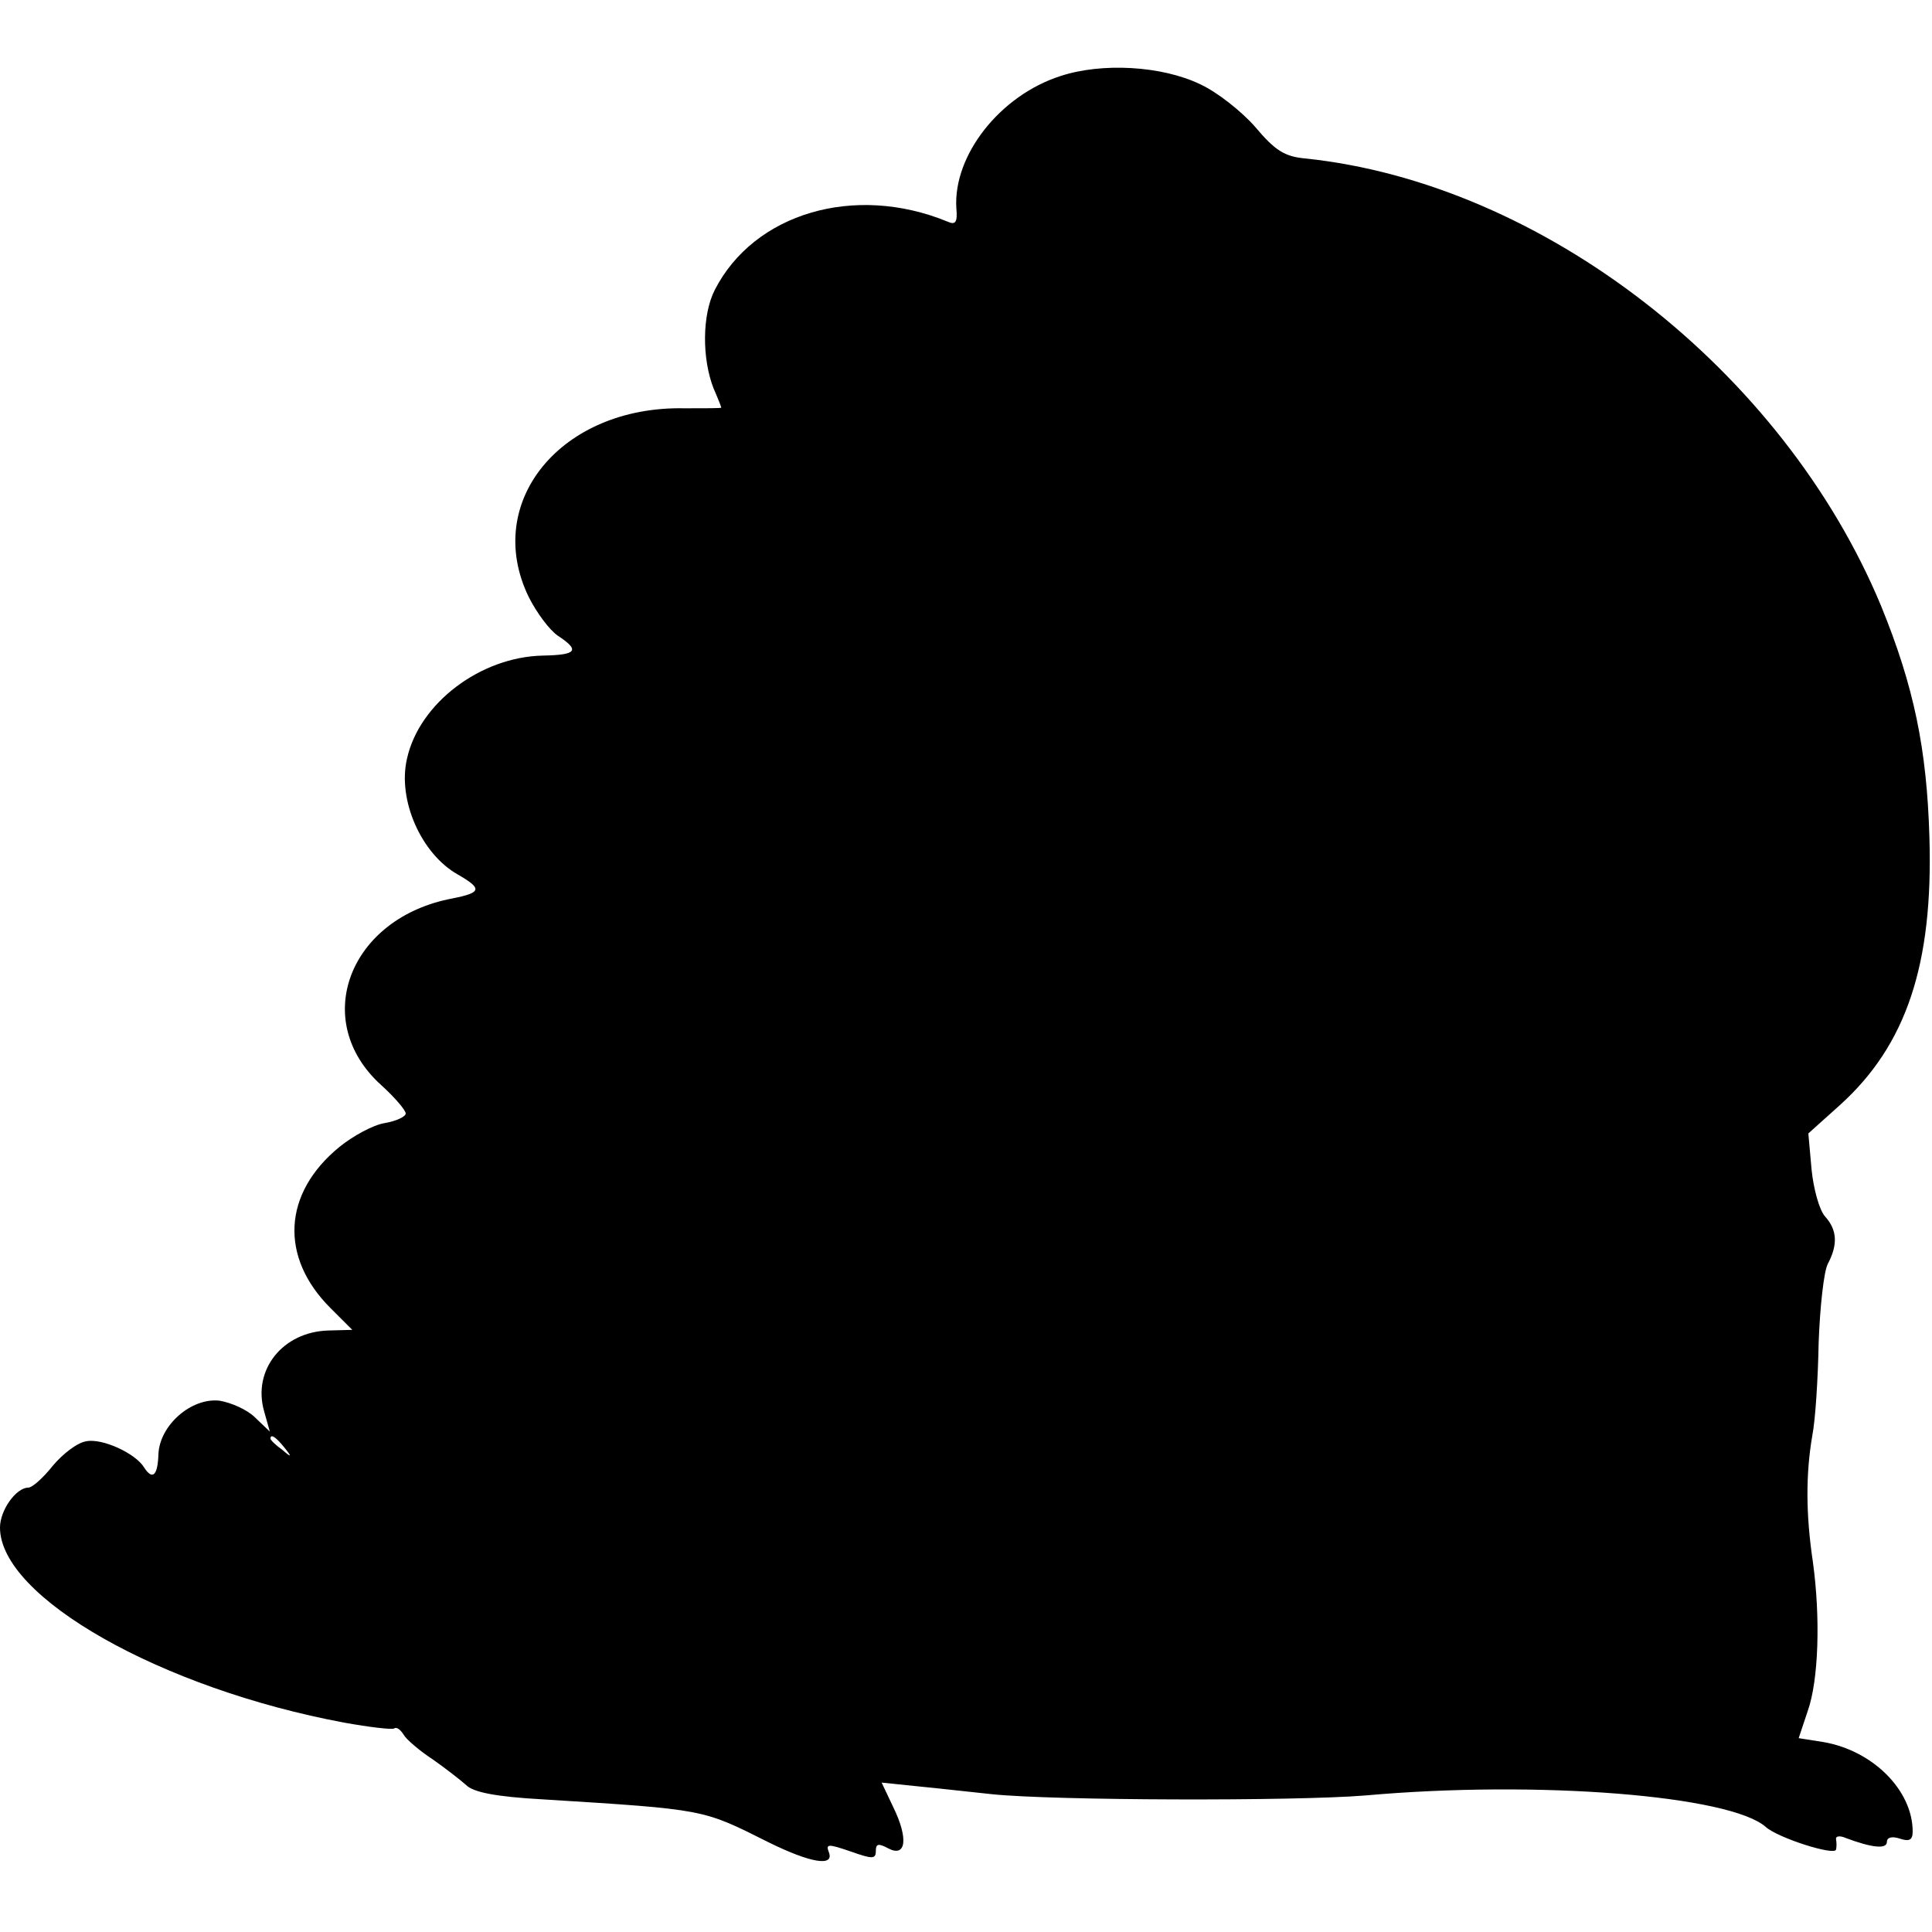 <?xml version="1.0" standalone="no"?>
<!DOCTYPE svg PUBLIC "-//W3C//DTD SVG 20010904//EN"
 "http://www.w3.org/TR/2001/REC-SVG-20010904/DTD/svg10.dtd">
<svg version="1.0" xmlns="http://www.w3.org/2000/svg"
 width="300pt" height="300pt" viewBox="0 0 300 300"
 preserveAspectRatio="xMidYMid meet">
<g transform="translate(0,300) scale(0.1,-0.1)"
fill="#000000" stroke="none">
<path d="M1647 2882 c-94 -30 -167 -123 -162 -205 2 -22 -1 -27 -14 -21 -144
59 -300 13 -361 -106 -20 -39 -20 -107 -2 -153 7 -16 12 -29 12 -30 0 -1 -26
-1 -57 -1 -191 4 -314 -145 -242 -293 12 -24 32 -51 45 -60 35 -23 30 -30 -23
-31 -97 -2 -192 -74 -211 -160 -15 -64 22 -148 79 -180 38 -22 37 -28 -8 -37
-161 -30 -222 -190 -111 -290 21 -19 38 -39 38 -44 0 -5 -15 -12 -33 -15 -18
-3 -49 -20 -70 -37 -88 -72 -93 -171 -14 -250 l34 -34 -37 -1 c-71 -2 -118
-61 -100 -125 l9 -32 -23 22 c-12 12 -37 23 -55 26 -44 5 -93 -38 -95 -83 -1
-33 -9 -41 -22 -21 -13 22 -65 46 -90 41 -14 -2 -37 -20 -52 -38 -15 -19 -32
-34 -38 -34 -19 0 -44 -35 -44 -62 0 -108 250 -250 535 -303 39 -7 73 -11 77
-9 4 3 10 -2 15 -10 4 -7 25 -25 45 -38 20 -14 43 -32 52 -40 11 -11 46 -18
118 -22 256 -16 248 -15 352 -67 65 -32 102 -38 93 -15 -5 13 -1 13 34 1 34
-12 39 -12 39 1 0 11 4 12 19 4 28 -15 32 15 8 64 l-18 38 58 -6 c32 -3 83 -9
113 -12 95 -10 470 -11 580 -2 268 24 567 0 622 -49 19 -17 107 -45 109 -35 1
4 1 11 0 16 -1 5 6 6 15 2 40 -15 64 -18 64 -6 0 7 8 9 20 5 15 -5 20 -2 20
11 0 64 -62 126 -139 139 l-38 6 14 42 c17 48 20 145 8 232 -11 74 -11 136 -1
195 5 25 9 90 10 145 2 55 8 110 14 122 16 30 15 53 -4 74 -9 10 -18 43 -21
73 l-5 56 49 44 c103 93 145 218 139 416 -4 137 -24 234 -75 359 -152 366
-526 657 -895 695 -31 3 -46 12 -77 49 -21 24 -59 54 -85 66 -60 29 -153 34
-217 13z m-1206 -2129 c13 -16 12 -17 -3 -4 -10 7 -18 15 -18 17 0 8 8 3 21
-13z"/>
</g>
</svg>
